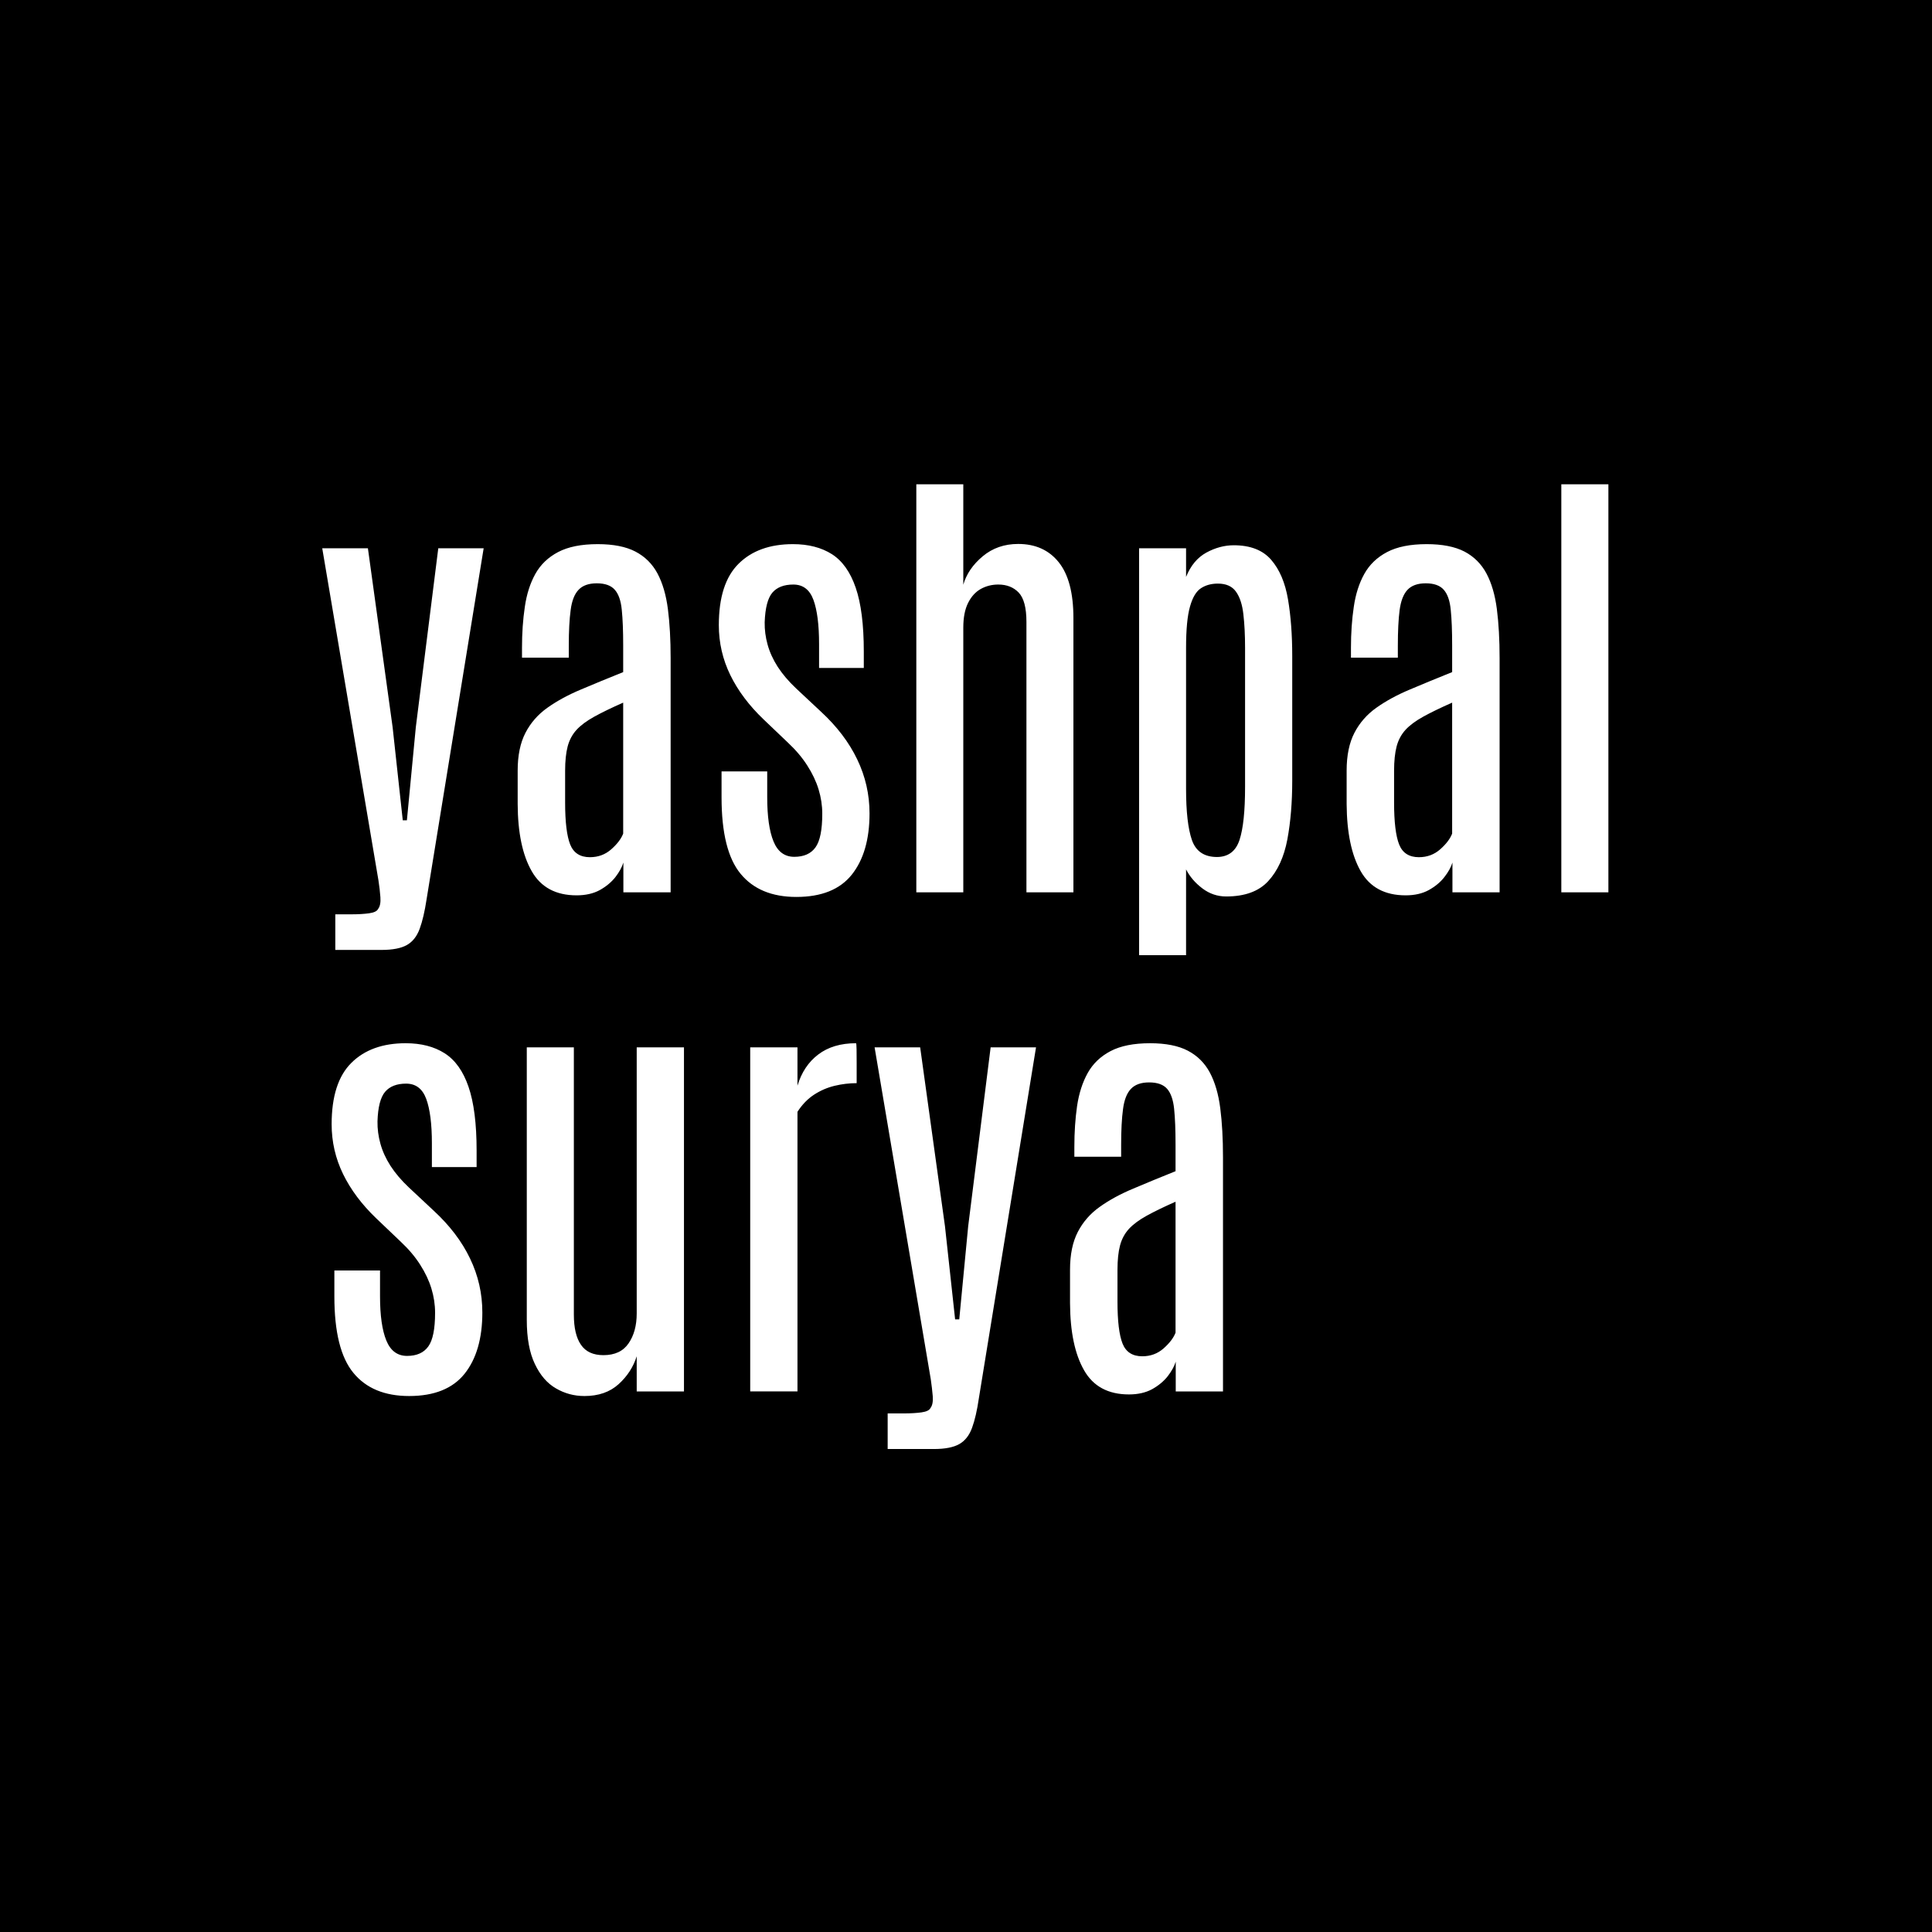 <svg xmlns="http://www.w3.org/2000/svg" version="1.1" xmlns:xlink="http://www.w3.org/1999/xlink" xmlns:svgjs="http://svgjs.dev/svgjs" width="1500" height="1500" viewBox="0 0 1500 1500"><rect width="1500" height="1500" fill="#000000"></rect><g transform="matrix(0.667,0,0,0.667,249.222,363.313)"><svg viewBox="0 0 319 247" data-background-color="#ffffff" preserveAspectRatio="xMidYMid meet" height="1161" width="1500" xmlns="http://www.w3.org/2000/svg" xmlns:xlink="http://www.w3.org/1999/xlink"><g id="tight-bounds" transform="matrix(1,0,0,1,0.248,-0.1)"><svg viewBox="0 0 318.503 247.2" height="247.2" width="318.503"><g><svg viewBox="0 0 318.503 247.2" height="247.2" width="318.503"><g><svg viewBox="0 0 318.503 247.2" height="247.2" width="318.503"><g id="textblocktransform"><svg viewBox="0 0 318.503 247.2" height="247.2" width="318.503" id="textblock"><g><svg viewBox="0 0 318.503 247.2" height="247.2" width="318.503"><g transform="matrix(1,0,0,1,0,0)"><svg width="318.503" viewBox="1.15 -43.43 136.89 102.68" height="247.2" data-palette-color="#2a160c"><svg></svg><svg></svg><g class="wordmark-text-0" data-fill-palette-color="primary" id="text-0"><path d="M7.45 6.13h-4.91v-3.79h1.73c0.72 0 1.343-0.037 1.87-0.11 0.527-0.073 0.847-0.23 0.96-0.47v0c0.2-0.26 0.28-0.673 0.24-1.24-0.04-0.56-0.11-1.163-0.21-1.81v0l-5.98-35.33h4.86l2.63 19.04 1.08 9.91h0.44l0.95-9.91 2.39-19.04h4.83l-6.07 37.33c-0.2 1.32-0.447 2.377-0.74 3.17-0.293 0.8-0.743 1.373-1.35 1.72-0.613 0.353-1.52 0.53-2.72 0.53zM28.22 0.32v0c-2.213 0-3.807-0.86-4.78-2.58-0.98-1.713-1.477-4.093-1.49-7.14v0-3.56c0-1.613 0.277-2.953 0.83-4.02 0.553-1.067 1.333-1.957 2.34-2.67 1.013-0.72 2.203-1.367 3.57-1.94 1.367-0.58 2.863-1.197 4.49-1.85v0-2.83c0-1.56-0.05-2.827-0.15-3.8-0.093-0.967-0.34-1.677-0.74-2.13-0.4-0.46-1.04-0.69-1.92-0.69v0c-0.86 0-1.507 0.23-1.94 0.69-0.433 0.453-0.713 1.17-0.84 2.15-0.133 0.973-0.2 2.24-0.2 3.8v0 1.27h-4.98v-1.05c0-1.56 0.1-3.01 0.3-4.35 0.193-1.347 0.567-2.517 1.12-3.51 0.553-0.993 1.363-1.77 2.43-2.33 1.067-0.56 2.47-0.84 4.21-0.84v0c1.66 0 2.997 0.263 4.01 0.79 1.02 0.533 1.803 1.31 2.35 2.33 0.547 1.027 0.917 2.293 1.11 3.8 0.193 1.507 0.29 3.243 0.29 5.21v0 24.93h-5.03v-3.17c-0.147 0.487-0.43 1.003-0.85 1.55-0.427 0.54-0.98 1-1.66 1.38-0.687 0.373-1.51 0.56-2.47 0.56zM29.64-3.74v0c0.88 0 1.637-0.28 2.27-0.84 0.633-0.56 1.057-1.117 1.27-1.67v0-13.94c-1.253 0.553-2.283 1.053-3.09 1.5-0.807 0.447-1.433 0.913-1.88 1.4-0.447 0.493-0.76 1.08-0.94 1.76-0.18 0.687-0.27 1.55-0.27 2.59v0 3.39c0 2.067 0.18 3.553 0.54 4.46 0.36 0.9 1.06 1.35 2.1 1.35zM51.61 0.49v0c-2.6 0-4.577-0.82-5.93-2.46-1.353-1.633-2.03-4.347-2.03-8.14v0-2.76h4.86v2.74c0 2.047 0.223 3.617 0.67 4.71 0.447 1.093 1.183 1.64 2.21 1.64v0c1.027 0 1.78-0.337 2.26-1.01 0.48-0.667 0.72-1.86 0.72-3.58v0c0-0.867-0.13-1.727-0.39-2.58-0.26-0.853-0.66-1.7-1.2-2.54-0.533-0.84-1.223-1.657-2.07-2.45v0l-2.59-2.47c-1.547-1.48-2.727-3.053-3.54-4.72-0.813-1.667-1.22-3.437-1.22-5.31v0c0-2.967 0.7-5.143 2.1-6.53 1.4-1.393 3.33-2.09 5.79-2.09v0c1.64 0 3.023 0.357 4.15 1.07 1.12 0.72 1.963 1.91 2.53 3.57 0.573 1.66 0.86 3.923 0.86 6.79v0 1.75h-4.76v-2.54c0-2.047-0.2-3.617-0.6-4.71-0.4-1.087-1.113-1.63-2.14-1.63v0c-0.993 0-1.737 0.287-2.23 0.86-0.493 0.58-0.767 1.633-0.82 3.16v0c-0.013 0.787 0.09 1.577 0.31 2.37 0.22 0.8 0.58 1.59 1.08 2.37 0.507 0.78 1.16 1.547 1.96 2.3v0l2.63 2.46c1.713 1.58 3.003 3.277 3.87 5.09 0.873 1.813 1.31 3.73 1.31 5.75v0c0 2.767-0.63 4.94-1.89 6.52-1.26 1.58-3.227 2.37-5.9 2.37zM69.38 0h-5v-43.43h5v10.69c0.327-1.14 1.017-2.15 2.07-3.03 1.047-0.873 2.303-1.31 3.77-1.31v0c1.84 0 3.28 0.65 4.32 1.95 1.04 1.3 1.56 3.277 1.56 5.93v0 29.2h-5v-28.78c0-1.5-0.273-2.54-0.82-3.12-0.547-0.573-1.273-0.86-2.18-0.86v0c-0.673 0-1.293 0.157-1.86 0.47-0.567 0.32-1.017 0.817-1.35 1.49-0.34 0.673-0.51 1.55-0.51 2.63v0zM93.09 6.69h-5v-43.31h5v3.05c0.487-1.207 1.207-2.07 2.16-2.59 0.953-0.52 1.927-0.78 2.92-0.78v0c1.76 0 3.087 0.517 3.98 1.55 0.893 1.033 1.49 2.437 1.79 4.21 0.3 1.773 0.45 3.783 0.45 6.03v0 13.26c0 2.313-0.173 4.4-0.52 6.26-0.353 1.867-1.03 3.343-2.03 4.43-1 1.093-2.493 1.64-4.48 1.64v0c-0.94 0-1.79-0.29-2.55-0.87-0.753-0.573-1.327-1.243-1.72-2.01v0zM96.39-3.76v0c1.2-0.013 1.997-0.62 2.39-1.82 0.393-1.193 0.59-3.07 0.59-5.63v0-14.82c0-1.347-0.06-2.533-0.18-3.56-0.113-1.027-0.373-1.827-0.78-2.4-0.407-0.58-1.05-0.87-1.93-0.87v0c-0.7 0-1.3 0.163-1.8 0.49-0.507 0.327-0.897 0.977-1.17 1.95-0.28 0.973-0.42 2.437-0.42 4.39v0 15.02c0 2.427 0.207 4.24 0.62 5.44 0.42 1.207 1.313 1.81 2.68 1.81zM116.46 0.32v0c-2.22 0-3.817-0.86-4.79-2.58-0.973-1.713-1.47-4.093-1.49-7.14v0-3.56c0-1.613 0.277-2.953 0.83-4.02 0.553-1.067 1.333-1.957 2.34-2.67 1.013-0.72 2.203-1.367 3.57-1.94 1.367-0.58 2.863-1.197 4.49-1.85v0-2.83c0-1.56-0.05-2.827-0.15-3.8-0.093-0.967-0.34-1.677-0.74-2.13-0.4-0.46-1.04-0.69-1.92-0.69v0c-0.86 0-1.507 0.23-1.94 0.69-0.427 0.453-0.707 1.17-0.84 2.15-0.127 0.973-0.19 2.24-0.19 3.8v0 1.27h-4.99v-1.05c0-1.56 0.1-3.01 0.3-4.35 0.193-1.347 0.567-2.517 1.12-3.51 0.553-0.993 1.363-1.77 2.43-2.33 1.067-0.56 2.47-0.84 4.21-0.84v0c1.66 0 3 0.263 4.02 0.79 1.013 0.533 1.793 1.31 2.34 2.33 0.547 1.027 0.917 2.293 1.11 3.8 0.193 1.507 0.29 3.243 0.29 5.21v0 24.93h-5.02v-3.17c-0.147 0.487-0.433 1.003-0.86 1.55-0.42 0.54-0.973 1-1.66 1.38-0.68 0.373-1.5 0.56-2.46 0.56zM117.87-3.74v0c0.88 0 1.637-0.28 2.27-0.84 0.633-0.56 1.057-1.117 1.27-1.67v0-13.94c-1.253 0.553-2.283 1.053-3.09 1.5-0.807 0.447-1.433 0.913-1.88 1.4-0.447 0.493-0.76 1.08-0.94 1.76-0.18 0.687-0.27 1.55-0.27 2.59v0 3.39c0 2.067 0.18 3.553 0.54 4.46 0.36 0.9 1.06 1.35 2.1 1.35zM138.04 0h-5.01v-43.43h5.01z" fill="#ffffff" fill-rule="nonzero" stroke="none" stroke-width="1" stroke-linecap="butt" stroke-linejoin="miter" stroke-miterlimit="10" stroke-dasharray="" stroke-dashoffset="0" font-family="none" font-weight="none" font-size="none" text-anchor="none" style="mix-blend-mode: normal" data-fill-palette-color="primary" opacity="1"></path><path d="M10.4 53.61v0c-2.607 0-4.583-0.82-5.93-2.46-1.353-1.633-2.03-4.347-2.03-8.14v0-2.76h4.86v2.74c0 2.047 0.223 3.617 0.67 4.71 0.447 1.093 1.183 1.64 2.21 1.64v0c1.027 0 1.78-0.337 2.26-1.01 0.48-0.667 0.72-1.86 0.72-3.58v0c0-0.867-0.13-1.727-0.39-2.58-0.26-0.853-0.66-1.7-1.2-2.54-0.533-0.84-1.223-1.657-2.07-2.45v0l-2.59-2.47c-1.547-1.48-2.727-3.053-3.54-4.72-0.813-1.667-1.22-3.437-1.22-5.31v0c0-2.967 0.7-5.143 2.1-6.53 1.4-1.393 3.327-2.09 5.78-2.09v0c1.647 0 3.03 0.357 4.15 1.07 1.127 0.72 1.973 1.91 2.54 3.57 0.573 1.66 0.86 3.923 0.86 6.79v0 1.75h-4.76v-2.54c0-2.047-0.2-3.617-0.6-4.71-0.4-1.087-1.113-1.63-2.14-1.63v0c-0.993 0-1.737 0.287-2.23 0.86-0.5 0.58-0.773 1.633-0.82 3.16v0c-0.013 0.787 0.09 1.577 0.31 2.37 0.22 0.8 0.58 1.59 1.08 2.37 0.507 0.78 1.16 1.547 1.96 2.3v0l2.63 2.46c1.713 1.58 3.003 3.277 3.87 5.09 0.873 1.813 1.31 3.73 1.31 5.75v0c0 2.767-0.63 4.94-1.89 6.52-1.267 1.58-3.233 2.37-5.9 2.37zM29.05 53.61v0c-1.087 0-2.093-0.27-3.02-0.81-0.933-0.533-1.683-1.4-2.25-2.6-0.573-1.193-0.86-2.76-0.86-4.7v0-29h5.01v28.44c0 1.42 0.253 2.493 0.76 3.22 0.5 0.733 1.297 1.1 2.39 1.1v0c1.207 0 2.097-0.417 2.67-1.25 0.58-0.84 0.87-1.903 0.87-3.19v0-28.32h5.03v36.62h-5.03v-3.74c-0.36 1.14-1.003 2.13-1.93 2.97-0.927 0.84-2.14 1.26-3.64 1.26zM51.73 53.12h-5.03v-36.62h5.03v4.08c0.427-1.42 1.163-2.527 2.21-3.32 1.053-0.8 2.393-1.2 4.02-1.2v0c0.033 0 0.053 0.217 0.06 0.65 0.007 0.427 0.01 0.917 0.01 1.47 0 0.553 0 1.047 0 1.48 0 0.433 0 0.65 0 0.65v0c-0.78 0-1.56 0.093-2.34 0.28-0.78 0.187-1.513 0.503-2.2 0.95-0.68 0.447-1.267 1.053-1.76 1.82v0zM66.24 59.25h-4.91v-3.79h1.73c0.72 0 1.343-0.037 1.87-0.11 0.527-0.073 0.847-0.23 0.96-0.47v0c0.2-0.26 0.28-0.673 0.24-1.24-0.047-0.56-0.117-1.163-0.21-1.81v0l-5.98-35.33h4.85l2.64 19.04 1.08 9.91h0.44l0.95-9.91 2.39-19.04h4.83l-6.08 37.33c-0.193 1.32-0.437 2.377-0.73 3.17-0.293 0.8-0.743 1.373-1.35 1.72-0.613 0.353-1.52 0.53-2.72 0.53zM87.01 53.44v0c-2.213 0-3.807-0.86-4.78-2.58-0.98-1.713-1.477-4.093-1.49-7.14v0-3.56c0-1.613 0.277-2.953 0.83-4.02 0.553-1.067 1.333-1.957 2.34-2.67 1.007-0.72 2.197-1.367 3.57-1.94 1.367-0.58 2.863-1.197 4.49-1.85v0-2.83c0-1.56-0.05-2.827-0.15-3.8-0.1-0.967-0.347-1.677-0.74-2.13-0.4-0.46-1.04-0.69-1.92-0.69v0c-0.86 0-1.507 0.23-1.94 0.69-0.433 0.453-0.713 1.17-0.84 2.15-0.133 0.973-0.2 2.24-0.2 3.8v0 1.27h-4.98v-1.05c0-1.56 0.097-3.01 0.29-4.35 0.2-1.347 0.577-2.517 1.13-3.51 0.553-0.993 1.363-1.77 2.43-2.33 1.067-0.56 2.47-0.84 4.21-0.84v0c1.66 0 2.997 0.263 4.01 0.79 1.02 0.533 1.803 1.31 2.35 2.33 0.547 1.027 0.917 2.293 1.11 3.8 0.193 1.507 0.29 3.243 0.29 5.21v0 24.93h-5.03v-3.17c-0.147 0.487-0.43 1.003-0.85 1.55-0.427 0.54-0.98 1-1.66 1.38-0.687 0.373-1.51 0.56-2.47 0.56zM88.43 49.38v0c0.88 0 1.637-0.28 2.27-0.84 0.633-0.56 1.057-1.117 1.27-1.67v0-13.94c-1.253 0.553-2.283 1.053-3.09 1.5-0.807 0.447-1.433 0.913-1.88 1.4-0.447 0.493-0.76 1.08-0.94 1.76-0.18 0.687-0.27 1.55-0.27 2.59v0 3.39c0 2.067 0.18 3.553 0.54 4.46 0.36 0.9 1.06 1.35 2.1 1.35z" fill="#ffffff" fill-rule="nonzero" stroke="none" stroke-width="1" stroke-linecap="butt" stroke-linejoin="miter" stroke-miterlimit="10" stroke-dasharray="" stroke-dashoffset="0" font-family="none" font-weight="none" font-size="none" text-anchor="none" style="mix-blend-mode: normal" data-fill-palette-color="secondary" opacity="1"></path></g></svg></g></svg></g></svg></g></svg></g></svg></g><defs></defs></svg><rect width="318.503" height="247.2" fill="none" stroke="none" visibility="hidden"></rect></g></svg></g></svg>
